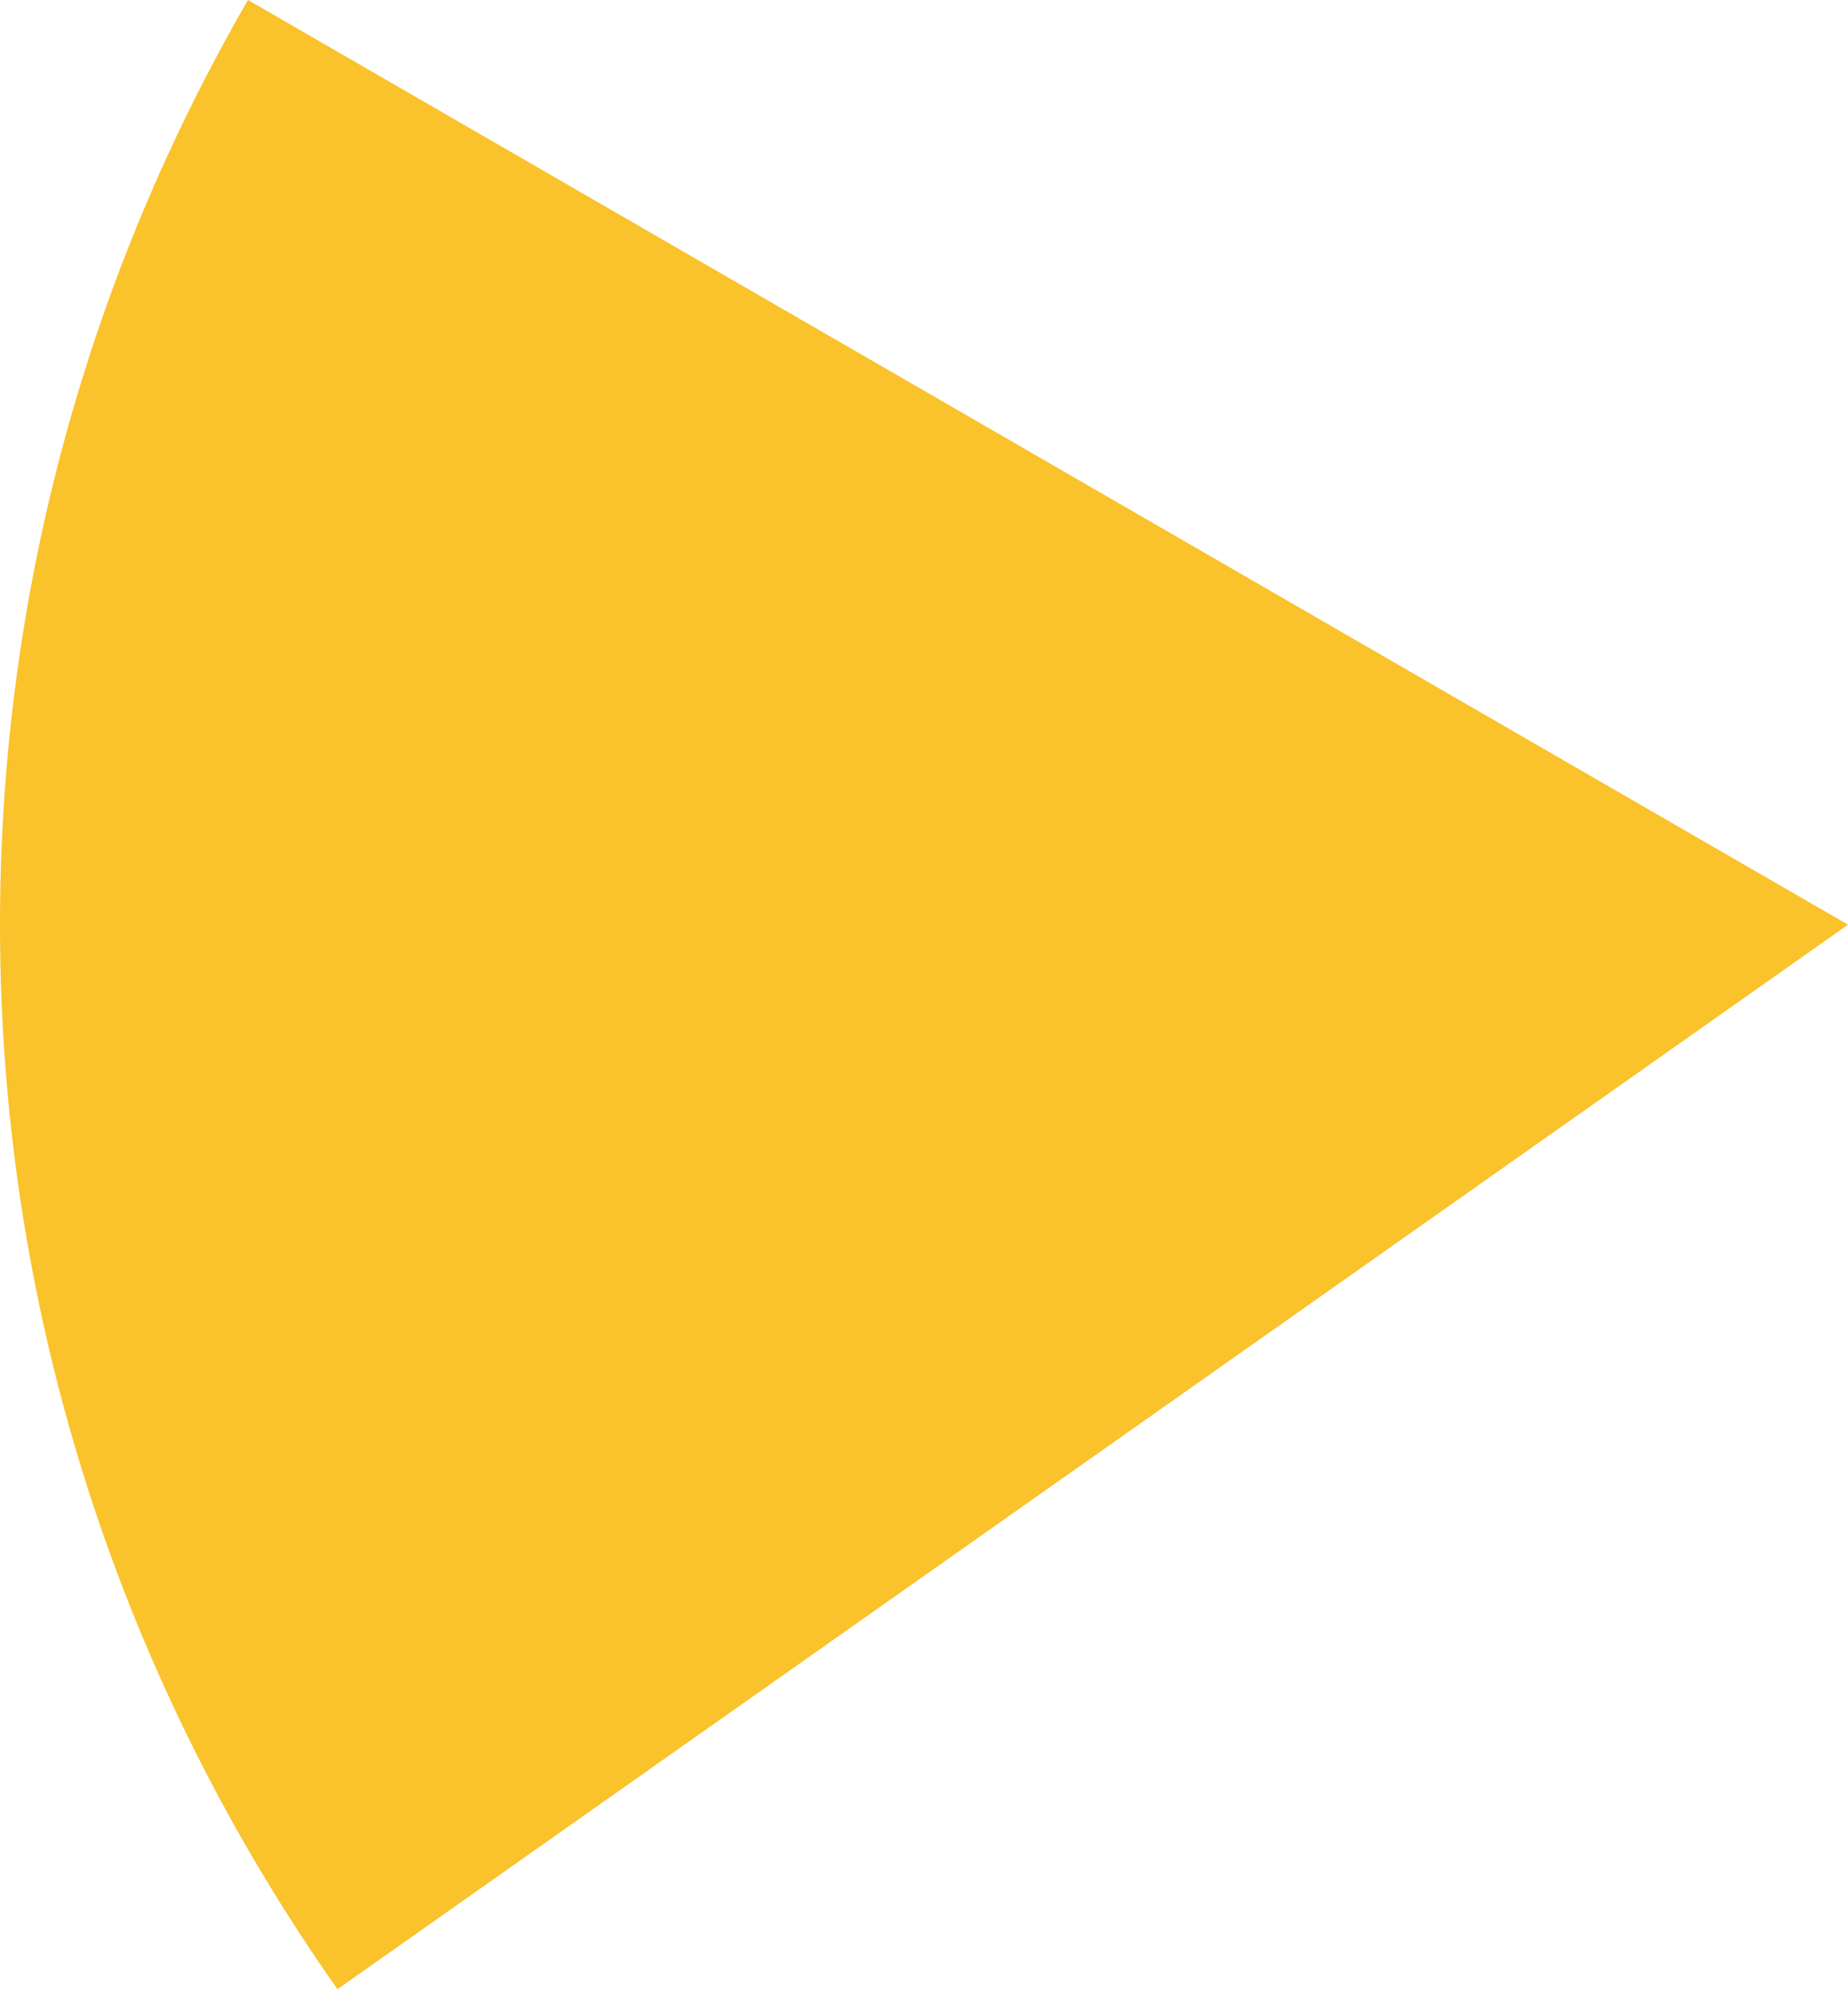 <svg xmlns="http://www.w3.org/2000/svg" class="inline" viewBox="0 0 65.05 70" preserveAspectRatio="xMidYMid meet" role="img">
  <title>Book 1, Prop 15 -- Yellow angle</title>
  <path class="fill-yellow" d="M8.73,0C3.19,9.57,0,20.68,0,32.54C0,46.49,4.41,59.41,11.88,70c21.37-15.05,53.17-37.46,53.17-37.46L8.73,0z" style="fill:#fac22b;fill-opacity:1;stroke-opacity:0;"/>
</svg>
